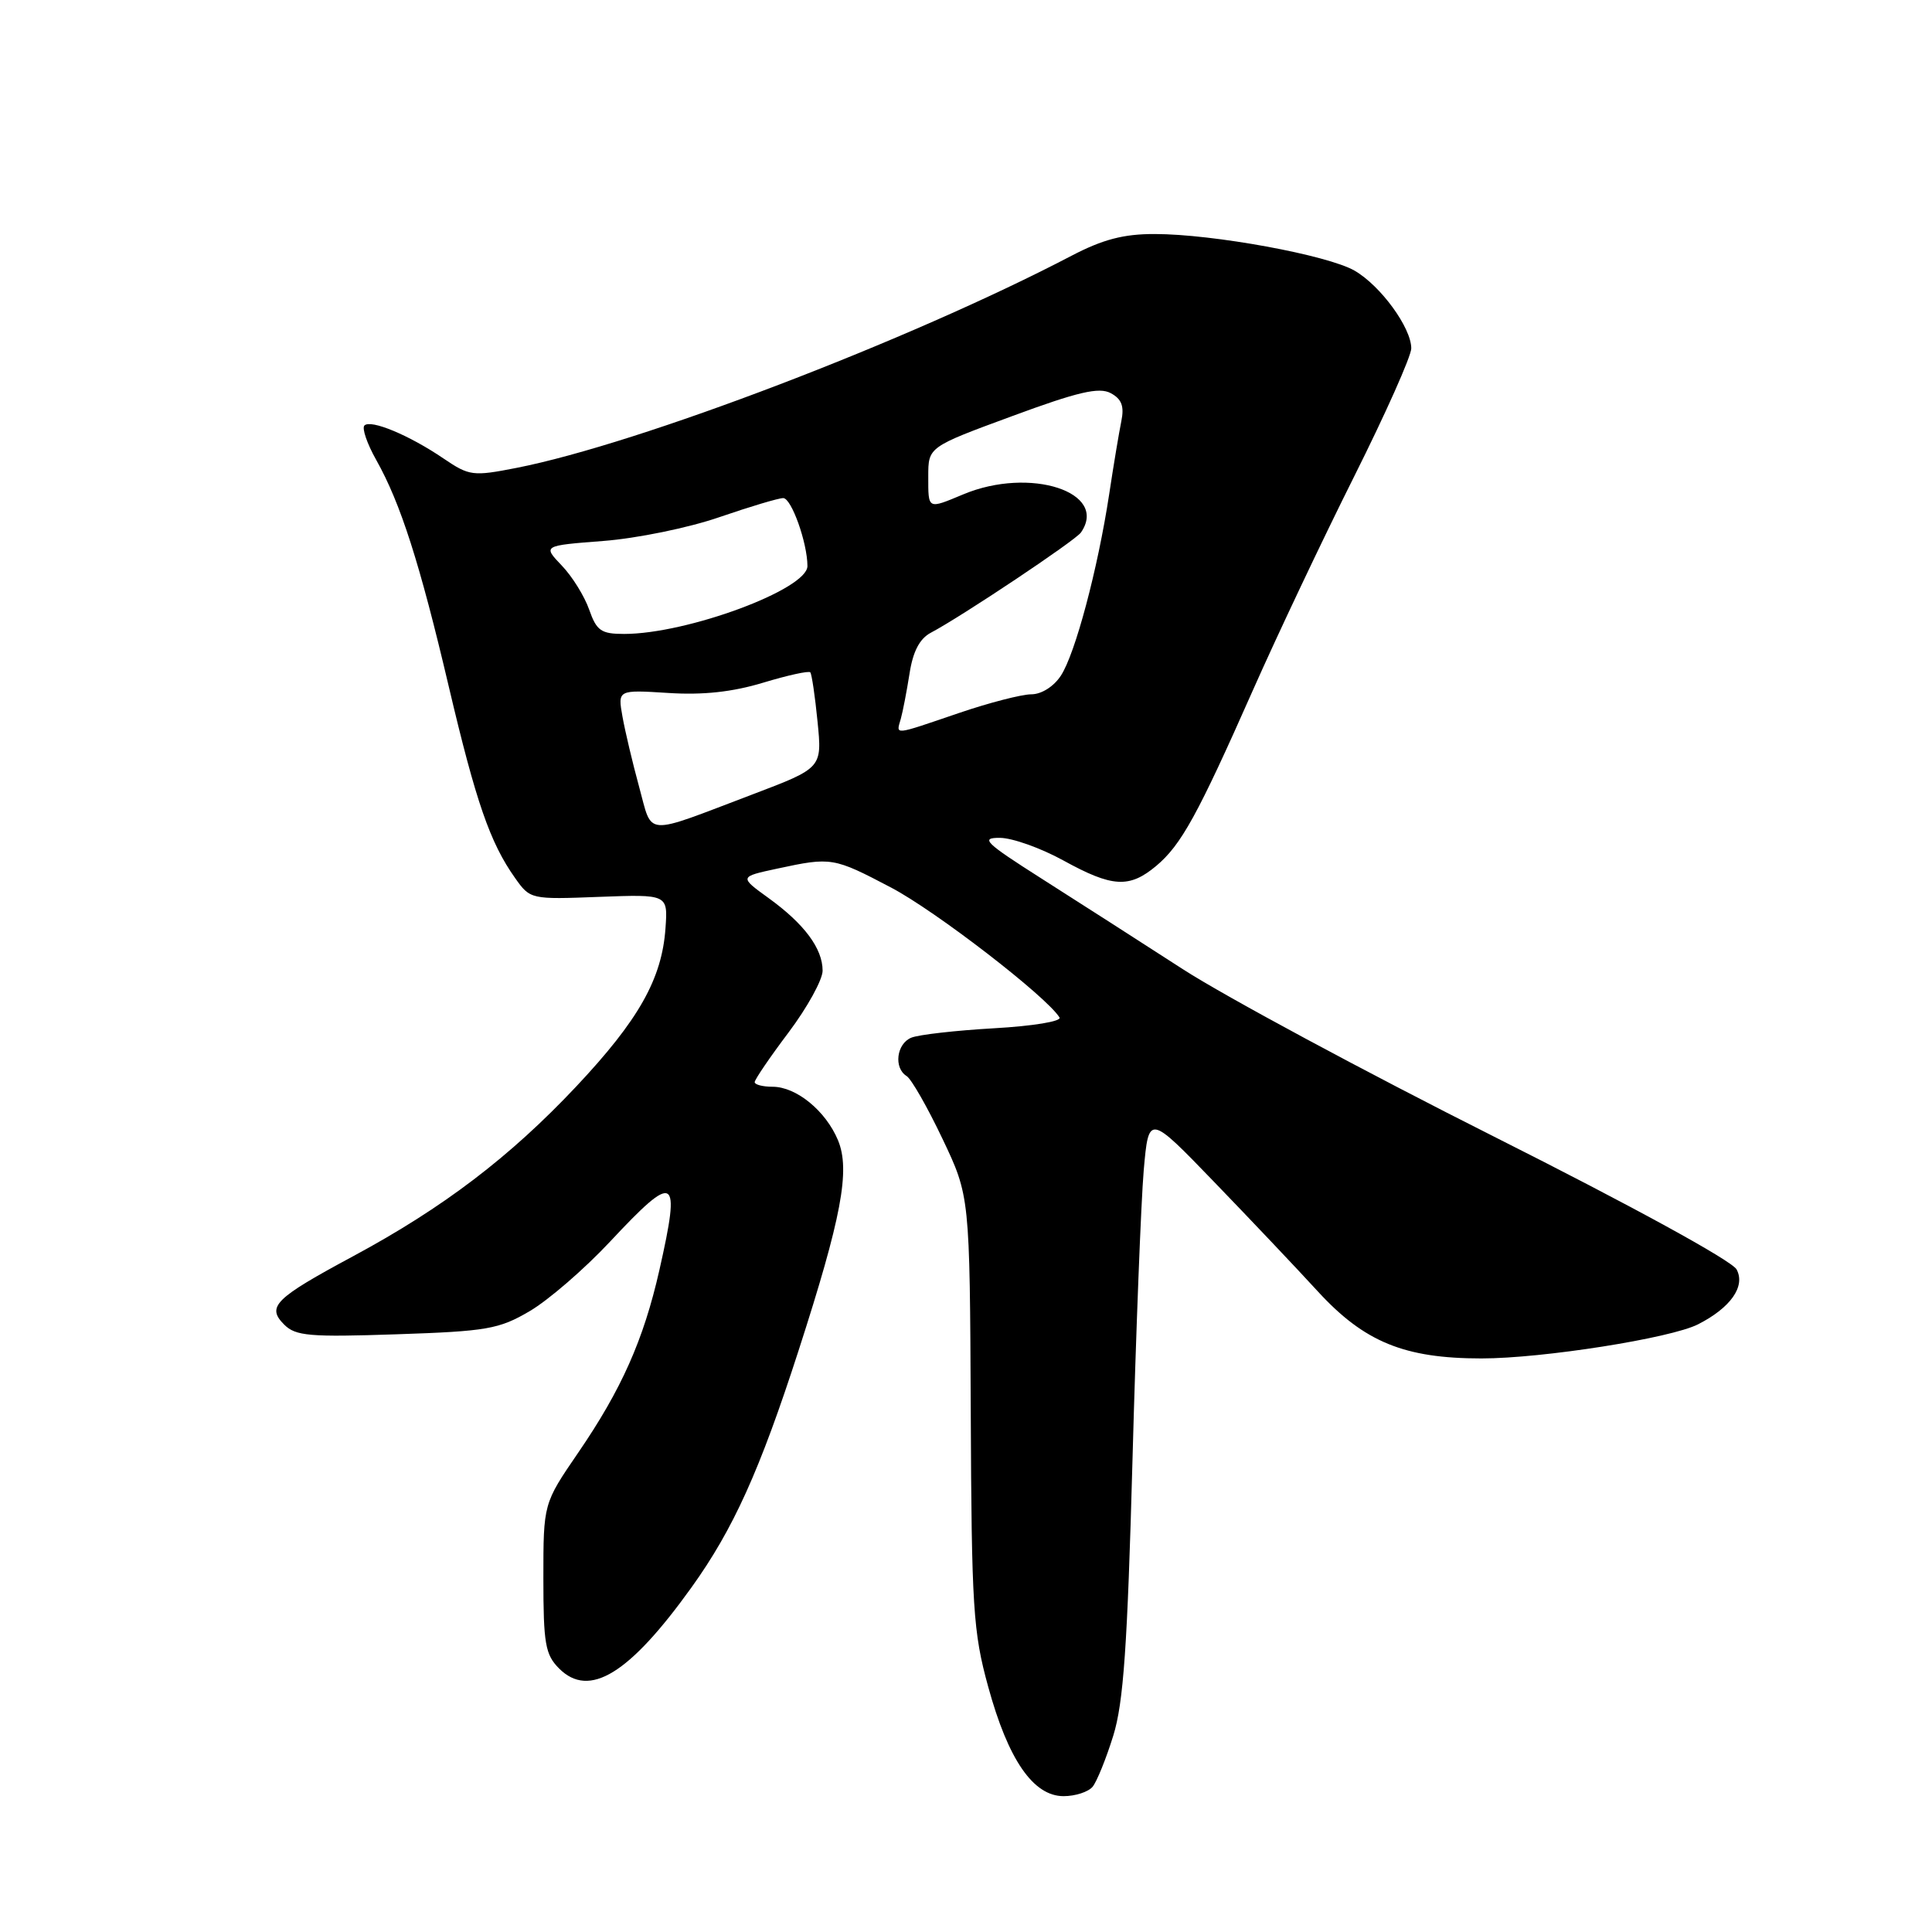 <?xml version="1.0" encoding="UTF-8" standalone="no"?>
<!DOCTYPE svg PUBLIC "-//W3C//DTD SVG 1.1//EN" "http://www.w3.org/Graphics/SVG/1.1/DTD/svg11.dtd" >
<svg xmlns="http://www.w3.org/2000/svg" xmlns:xlink="http://www.w3.org/1999/xlink" version="1.1" viewBox="0 0 256 256">
 <g >
 <path fill="currentColor"
d=" M 144.78 236.75 C 145.34 236.06 146.57 233.03 147.51 230.00 C 148.87 225.62 149.39 218.16 150.06 193.50 C 150.52 176.45 151.20 159.15 151.55 155.06 C 152.21 147.63 152.21 147.63 160.85 156.58 C 165.61 161.51 171.82 168.06 174.64 171.14 C 180.79 177.83 186.10 180.00 196.30 180.00 C 204.39 180.00 221.38 177.32 225.00 175.48 C 229.32 173.28 231.31 170.45 230.11 168.21 C 229.49 167.05 216.28 159.82 198.01 150.63 C 180.93 142.04 162.35 132.05 156.73 128.42 C 151.10 124.79 142.68 119.38 138.00 116.41 C 130.50 111.64 129.85 111.00 132.50 111.02 C 134.15 111.03 137.93 112.38 140.91 114.02 C 147.38 117.58 149.63 117.72 153.19 114.75 C 156.52 111.96 158.69 108.01 166.05 91.38 C 169.25 84.16 175.27 71.45 179.43 63.14 C 183.59 54.83 187.00 47.19 187.00 46.16 C 187.00 43.43 182.95 37.87 179.50 35.87 C 175.92 33.80 160.72 31.01 153.00 31.01 C 148.88 31.00 146.12 31.73 142.00 33.88 C 120.48 45.13 84.68 58.81 68.43 62.00 C 62.66 63.13 62.19 63.07 58.78 60.76 C 54.24 57.67 49.13 55.54 48.29 56.38 C 47.93 56.73 48.64 58.80 49.86 60.96 C 53.09 66.71 55.62 74.61 59.47 90.99 C 63.07 106.28 64.94 111.68 68.25 116.34 C 70.25 119.17 70.34 119.19 79.39 118.84 C 88.50 118.50 88.50 118.50 88.18 123.00 C 87.71 129.71 84.63 135.16 76.35 143.97 C 67.56 153.31 58.74 160.02 46.84 166.43 C 36.39 172.05 35.28 173.14 37.66 175.52 C 39.17 177.03 41.03 177.19 52.55 176.80 C 64.52 176.40 66.13 176.12 70.19 173.73 C 72.65 172.29 77.43 168.16 80.80 164.56 C 89.53 155.22 90.24 155.62 87.37 168.30 C 85.28 177.53 82.35 184.12 76.60 192.51 C 72.00 199.23 72.00 199.23 72.00 209.12 C 72.00 217.80 72.25 219.25 74.09 221.09 C 78.08 225.08 83.38 221.83 91.62 210.35 C 97.17 202.62 100.67 194.87 105.80 179.00 C 111.51 161.32 112.69 155.07 111.04 151.09 C 109.42 147.20 105.52 144.00 102.37 144.00 C 101.06 144.00 100.00 143.72 100.00 143.39 C 100.00 143.05 102.02 140.08 104.50 136.79 C 106.97 133.50 109.00 129.82 109.00 128.62 C 109.00 125.69 106.59 122.44 101.87 119.02 C 97.94 116.18 97.94 116.18 103.02 115.09 C 110.18 113.55 110.44 113.60 118.08 117.61 C 123.98 120.71 138.68 132.05 140.39 134.82 C 140.70 135.33 136.87 135.96 131.73 136.25 C 126.65 136.54 121.71 137.10 120.75 137.50 C 118.79 138.30 118.40 141.51 120.13 142.58 C 120.75 142.96 122.89 146.70 124.88 150.89 C 128.50 158.50 128.50 158.50 128.63 187.02 C 128.74 213.02 128.94 216.24 130.94 223.50 C 133.59 233.18 136.91 238.00 140.93 238.00 C 142.48 238.00 144.21 237.44 144.78 236.75 Z  M 84.69 104.27 C 83.82 101.10 82.83 96.90 82.48 94.95 C 81.85 91.40 81.85 91.40 88.54 91.82 C 93.15 92.12 97.06 91.69 101.12 90.46 C 104.36 89.48 107.17 88.86 107.37 89.09 C 107.56 89.32 108.00 92.26 108.33 95.63 C 108.94 101.76 108.94 101.76 99.72 105.26 C 85.12 110.80 86.51 110.90 84.69 104.27 Z  M 119.36 95.25 C 119.63 94.29 120.15 91.58 120.52 89.24 C 120.97 86.32 121.86 84.62 123.34 83.84 C 127.40 81.70 142.50 71.62 143.23 70.56 C 146.94 65.21 136.48 61.81 127.65 65.50 C 122.88 67.49 123.00 67.56 123.00 63.12 C 123.00 59.23 123.00 59.23 134.11 55.14 C 142.85 51.91 145.63 51.27 147.17 52.09 C 148.63 52.87 148.99 53.82 148.58 55.82 C 148.28 57.29 147.55 61.65 146.97 65.50 C 145.46 75.41 142.47 86.64 140.57 89.53 C 139.63 90.97 138.00 92.00 136.65 92.00 C 135.39 92.00 131.04 93.12 127.00 94.50 C 118.25 97.48 118.74 97.43 119.36 95.25 Z  M 78.07 80.78 C 77.45 79.01 75.82 76.37 74.43 74.93 C 71.92 72.30 71.92 72.30 79.95 71.68 C 84.38 71.34 91.27 69.93 95.31 68.53 C 99.35 67.14 103.16 66.00 103.78 66.00 C 104.87 66.00 106.98 71.92 106.99 75.00 C 107.01 78.09 91.06 84.00 82.70 84.00 C 79.65 84.00 79.05 83.58 78.07 80.78 Z "/>
</g>
</svg>